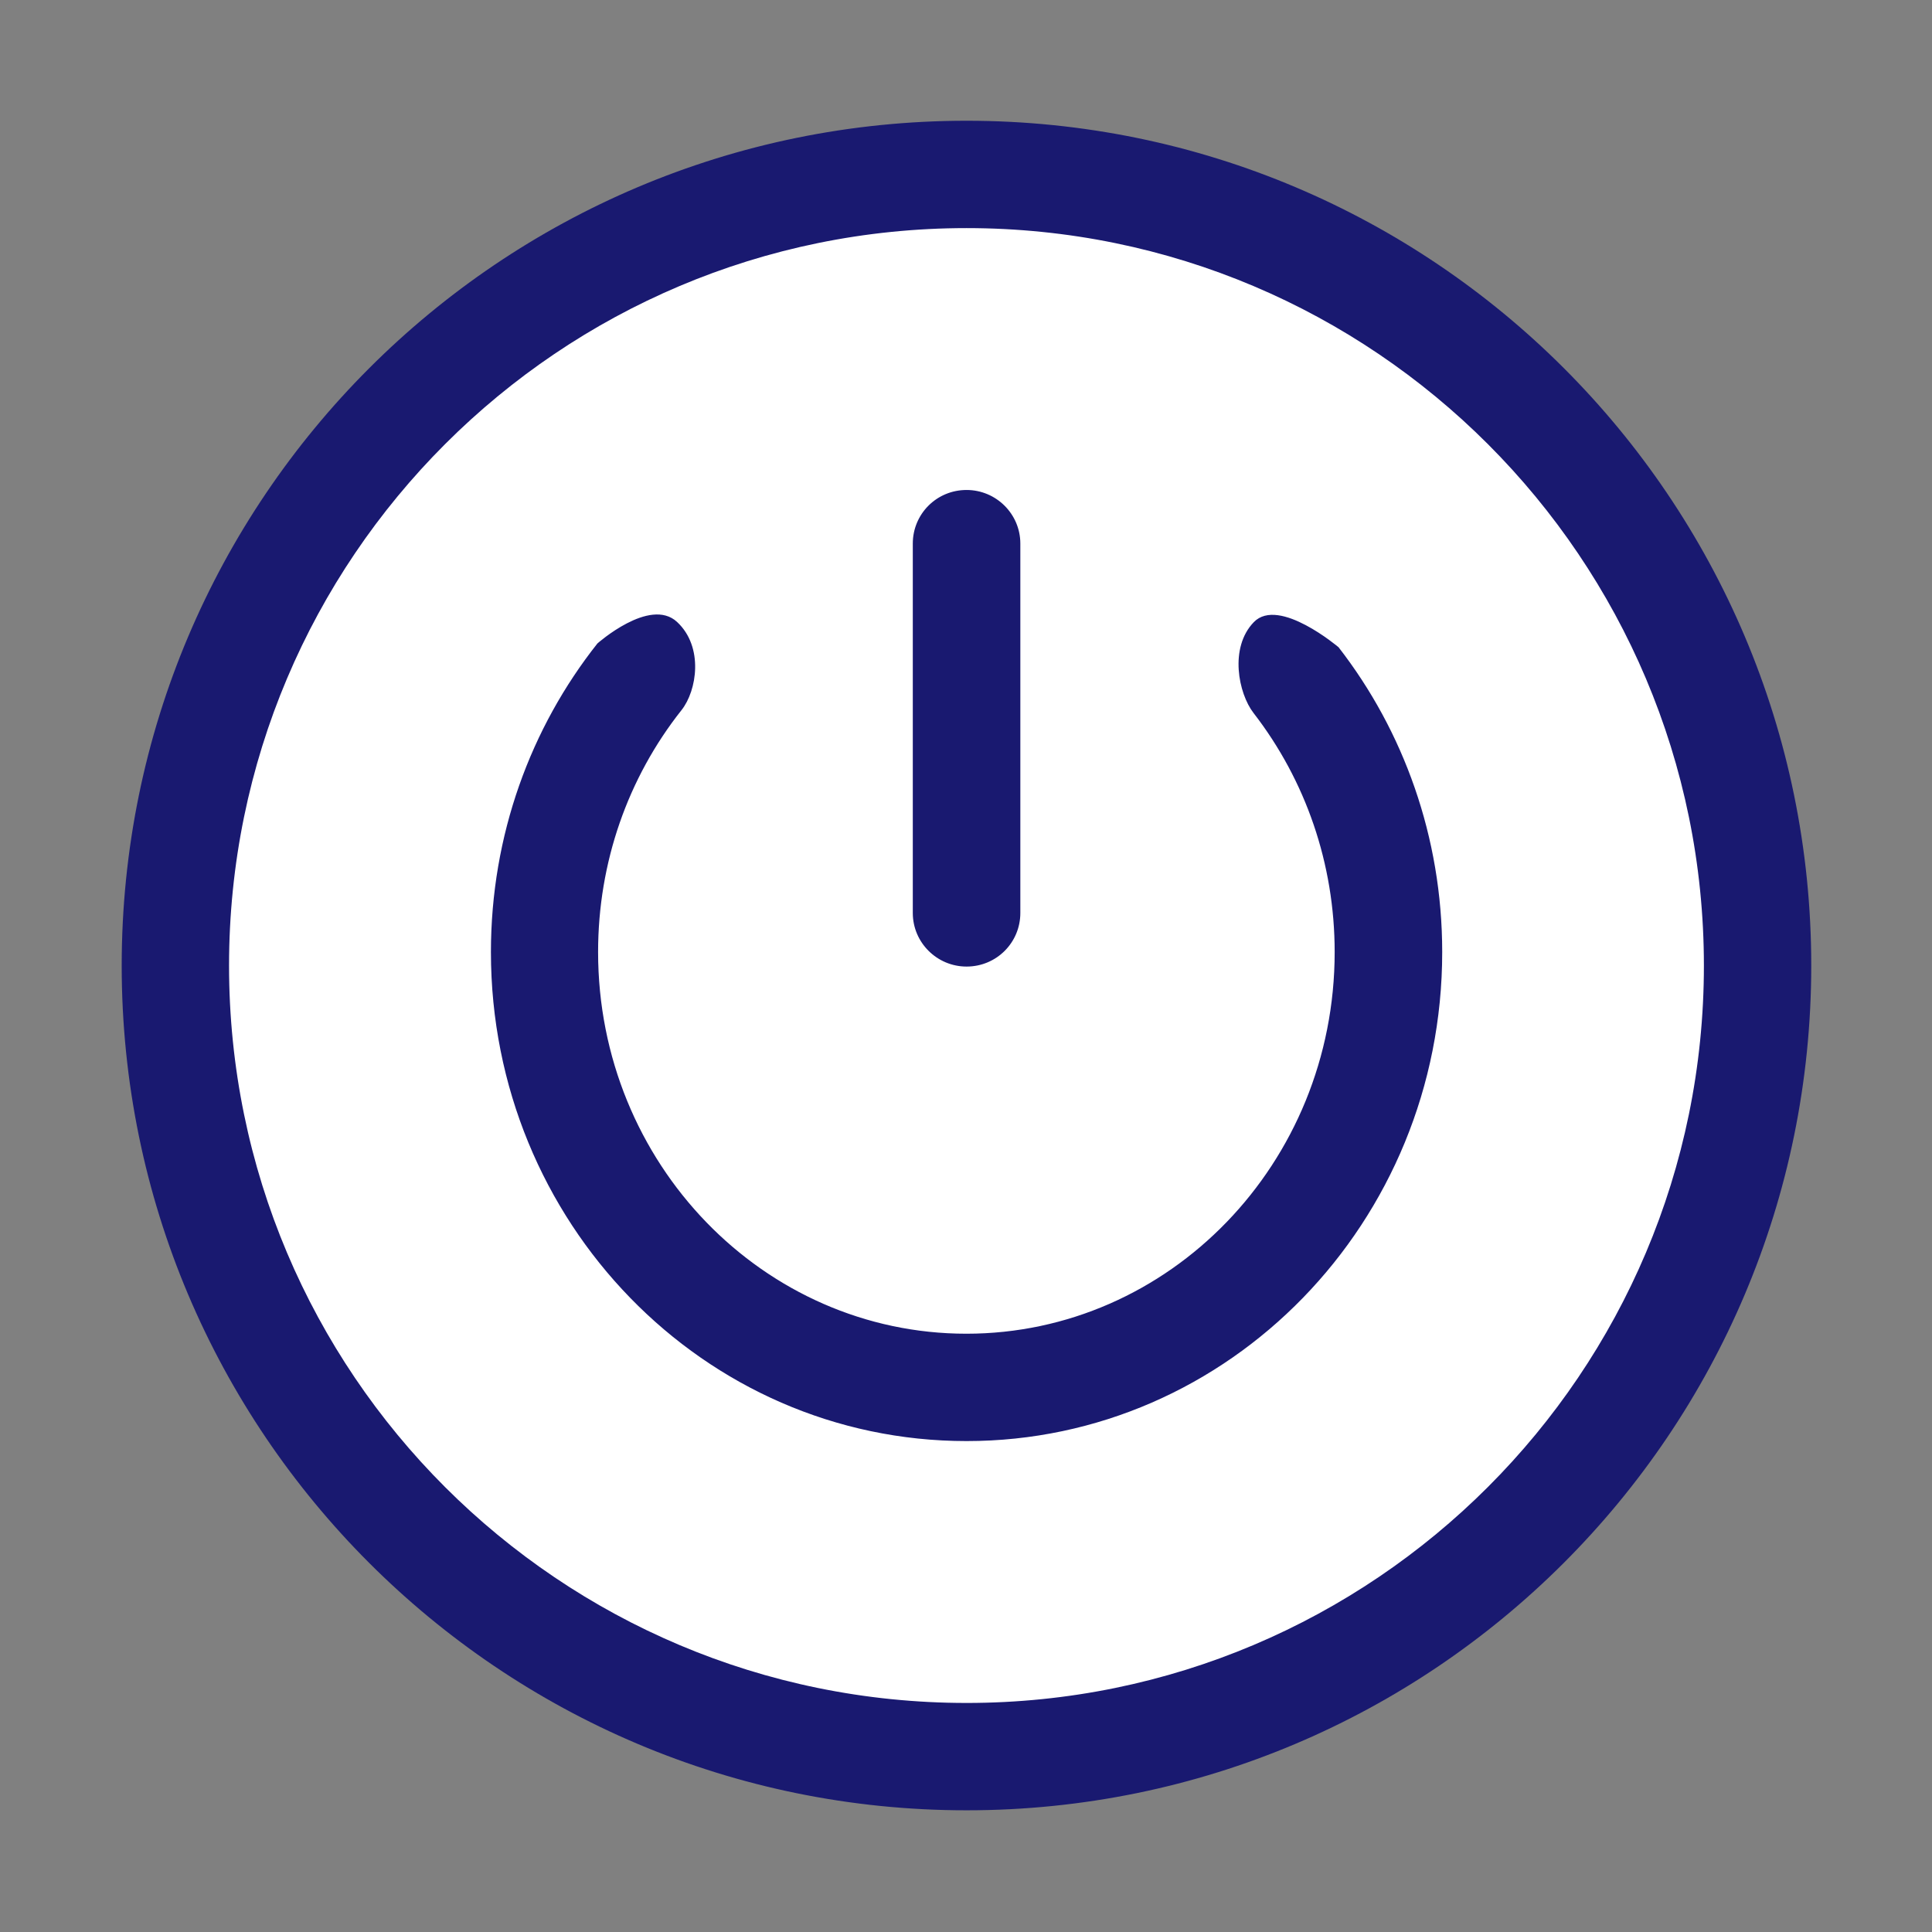<!DOCTYPE svg PUBLIC "-//W3C//DTD SVG 1.1//EN" "http://www.w3.org/Graphics/SVG/1.1/DTD/svg11.dtd">
<!-- Uploaded to: SVG Repo, www.svgrepo.com, Transformed by: SVG Repo Mixer Tools -->
<svg width="800px" height="800px" viewBox="0 0 1024 1024" class="icon" version="1.1" xmlns="http://www.w3.org/2000/svg" fill="#191970" stroke="#191970">
<rect x="0" y="0" width="1024" height="1024" fill="#808080" stroke="none"/>
<g id="SVGRepo_bgCarrier" stroke-width="0"/>
<g id="SVGRepo_tracerCarrier" stroke-linecap="round" stroke-linejoin="round"/>
<g id="SVGRepo_iconCarrier">
<path d="M512.3 959C265.3 959 65 758.8 65 511.8S265.3 64.5 512.3 64.5s447.2 200.2 447.2 447.2S759.3 959 512.3 959z" fill="#191970;"/>
<path d="M512.3 903.1c216.1 0 391.3-175.2 391.3-391.3S728.4 120.4 512.3 120.4 120.9 295.6 120.9 511.8s175.2 391.3 391.4 391.3z" fill="#FFFFFF"/>
<path d="M664.9 330.1c12.8-13.3 44.2 13.3 44.2 13.3 34.3 44.2 54.8 100.3 54.8 161.2 0 142.9-112.6 258.7-251.6 258.7S260.7 647.5 260.7 504.6c0-61.9 21.1-118.7 56.3-163.2 0 0 27.5-24.4 41.5-11.4s10.4 35.9 2.3 46.1c-28.5 36-44.3 80.9-44.3 128.5 0 112.3 88 202.8 195.7 202.8S707.9 617 707.9 504.6c0-46.9-15.4-91.2-43.1-127-7.9-10.2-12.8-34.2 0.1-47.5z" fill="#191970;"/>
<path d="M484.3 288.1c0-15.4 12.4-27.9 28-27.9 15.4 0 28 12.5 28 27.9v195.8c0 15.4-12.4 27.9-28 27.9-15.4 0-28-12.5-28-27.9V288.1z" fill="#191970;"/>
</g>
</svg>